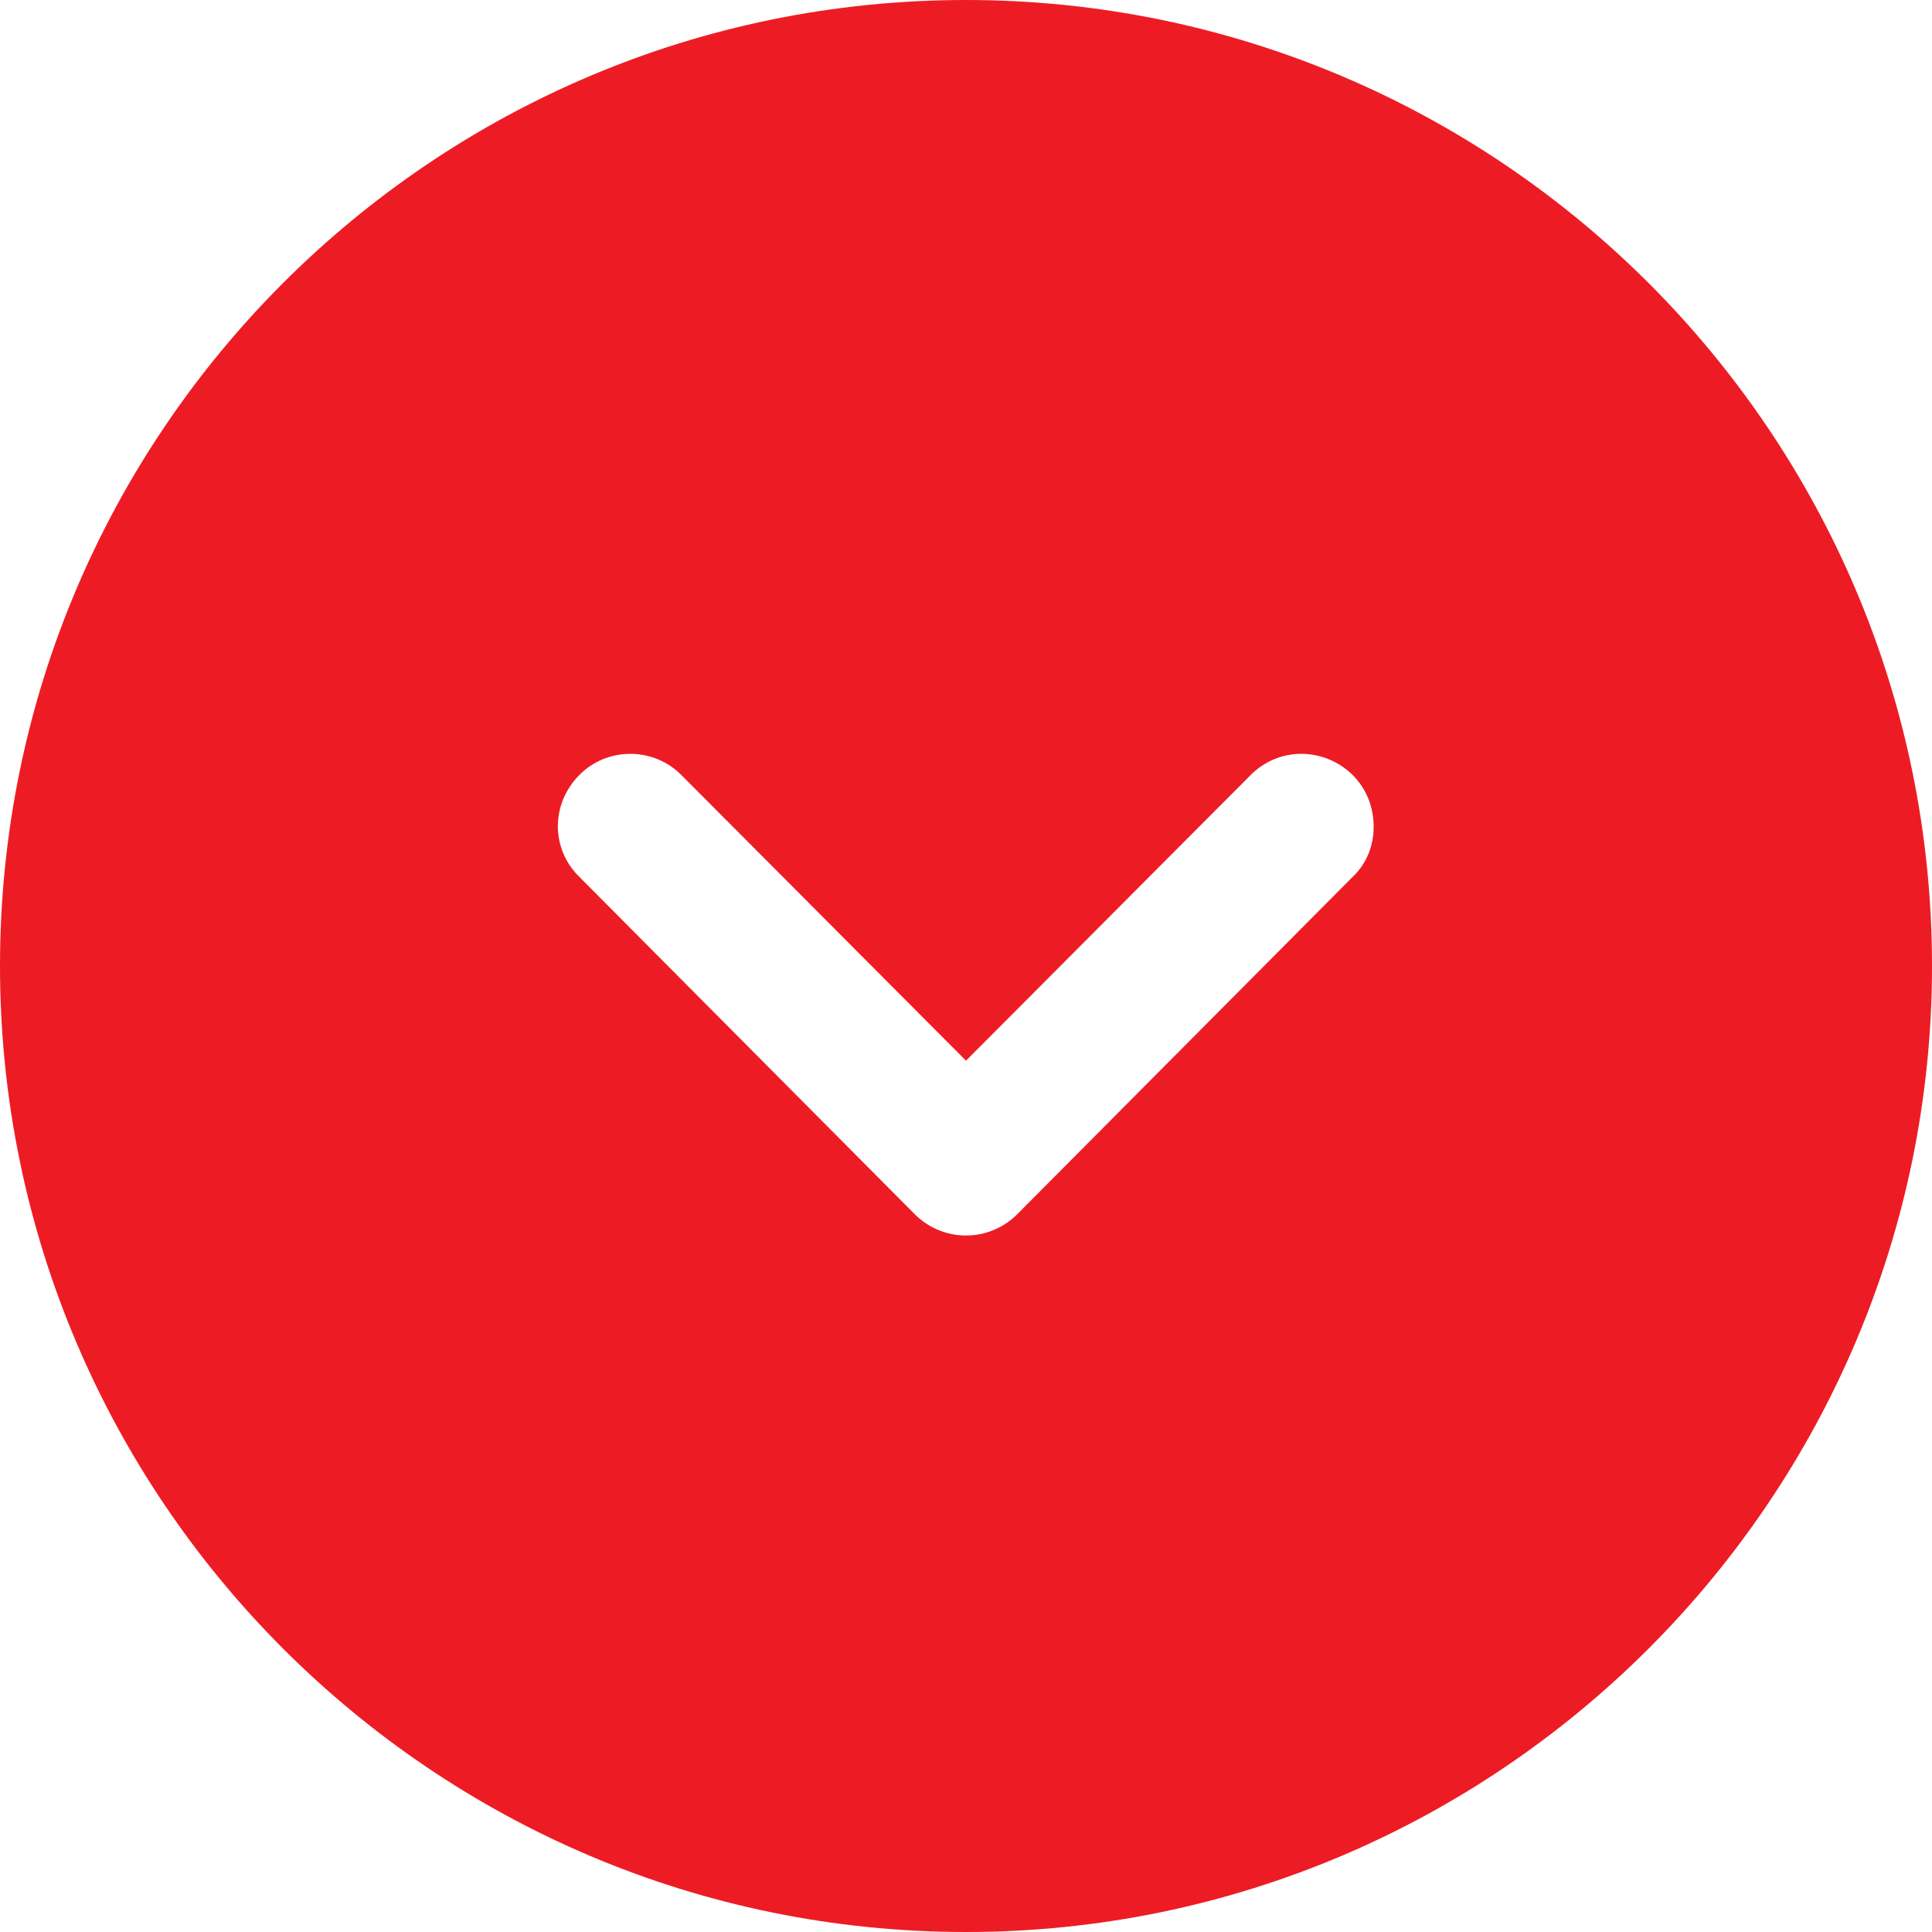 <svg width="10" height="10" viewBox="0 0 10 10" fill="none" xmlns="http://www.w3.org/2000/svg">
<path fill-rule="evenodd" clip-rule="evenodd" d="M5 10C2.24 10 0 7.755 0 5C0 2.24 2.24 0 5 0C7.755 0 10 2.24 10 5C10 7.755 7.755 10 5 10ZM7 4.01C6.85 3.865 6.615 3.865 6.47 4.015L5 5.49L3.53 4.015C3.385 3.865 3.145 3.865 3 4.01C2.85 4.16 2.85 4.395 3 4.54L4.735 6.285C4.805 6.355 4.9 6.395 5 6.395C5.1 6.395 5.195 6.355 5.265 6.285L7 4.54C7.075 4.47 7.11 4.375 7.11 4.28C7.11 4.18 7.075 4.085 7 4.01Z" fill="#ED1C24"/>
</svg>
